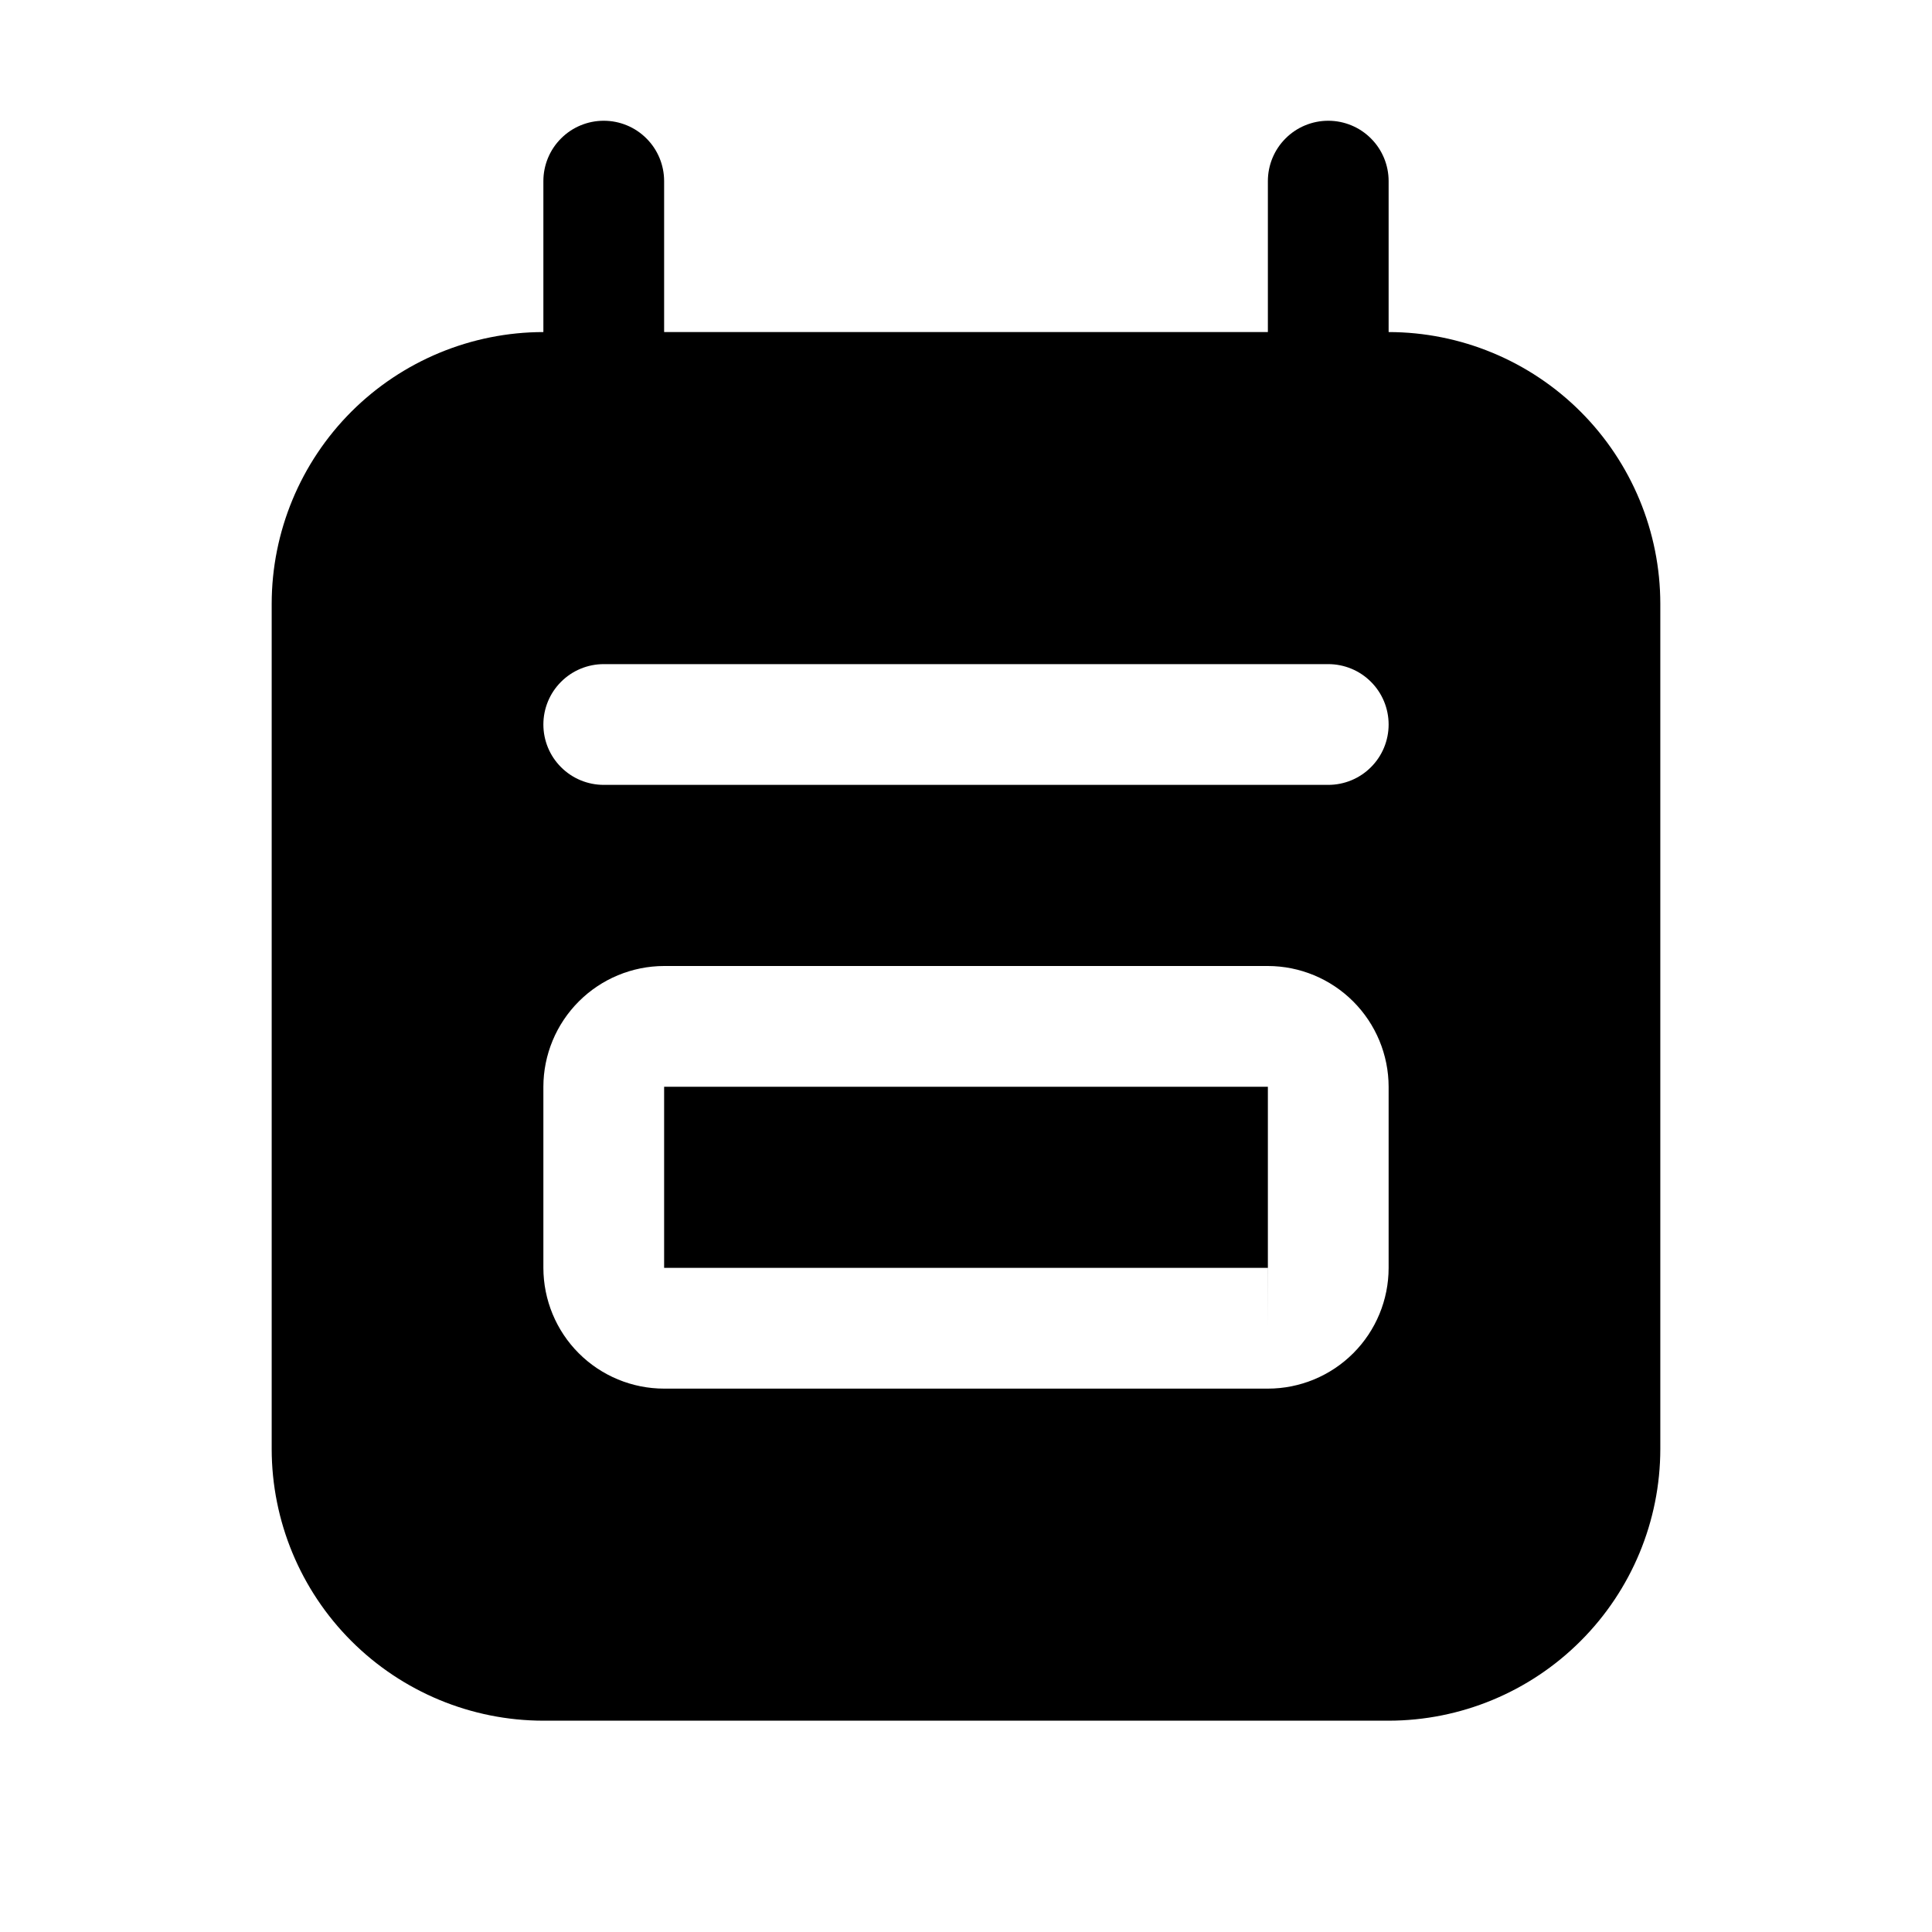 <svg xmlns="http://www.w3.org/2000/svg" width="32" height="32" viewBox="0 0 32 32"><path d="M21 18H11V21H21V18ZM21 22L21.001 21H21V22Z M23 5.5V3C23 2.735 22.895 2.48 22.707 2.293C22.52 2.105 22.265 2 22 2C21.735 2 21.48 2.105 21.293 2.293C21.105 2.48 21 2.735 21 3V5.5H11V3C11 2.735 10.895 2.48 10.707 2.293C10.52 2.105 10.265 2 10 2C9.735 2 9.48 2.105 9.293 2.293C9.105 2.48 9 2.735 9 3V5.5C7.807 5.501 6.663 5.976 5.819 6.819C4.976 7.663 4.501 8.807 4.5 10V24C4.501 25.193 4.976 26.337 5.819 27.18C6.663 28.024 7.807 28.499 9 28.5H23C24.193 28.499 25.337 28.024 26.18 27.18C27.024 26.337 27.499 25.193 27.5 24V10C27.499 8.807 27.024 7.663 26.18 6.819C25.337 5.976 24.193 5.501 23 5.5ZM23 21C23 21.53 22.789 22.039 22.414 22.414C22.039 22.789 21.53 23 21 23H11C10.47 23 9.961 22.789 9.586 22.414C9.211 22.039 9.001 21.53 9 21V18C9.001 17.47 9.212 16.962 9.587 16.587C9.962 16.212 10.47 16.001 11 16H21C21.53 16.001 22.038 16.212 22.413 16.587C22.788 16.962 22.999 17.47 23 18V21ZM22 13H10C9.735 13 9.48 12.895 9.293 12.707C9.105 12.52 9 12.265 9 12C9 11.735 9.105 11.48 9.293 11.293C9.48 11.105 9.735 11 10 11H22C22.265 11 22.52 11.105 22.707 11.293C22.895 11.48 23 11.735 23 12C23 12.265 22.895 12.52 22.707 12.707C22.52 12.895 22.265 13 22 13Z"/></svg>